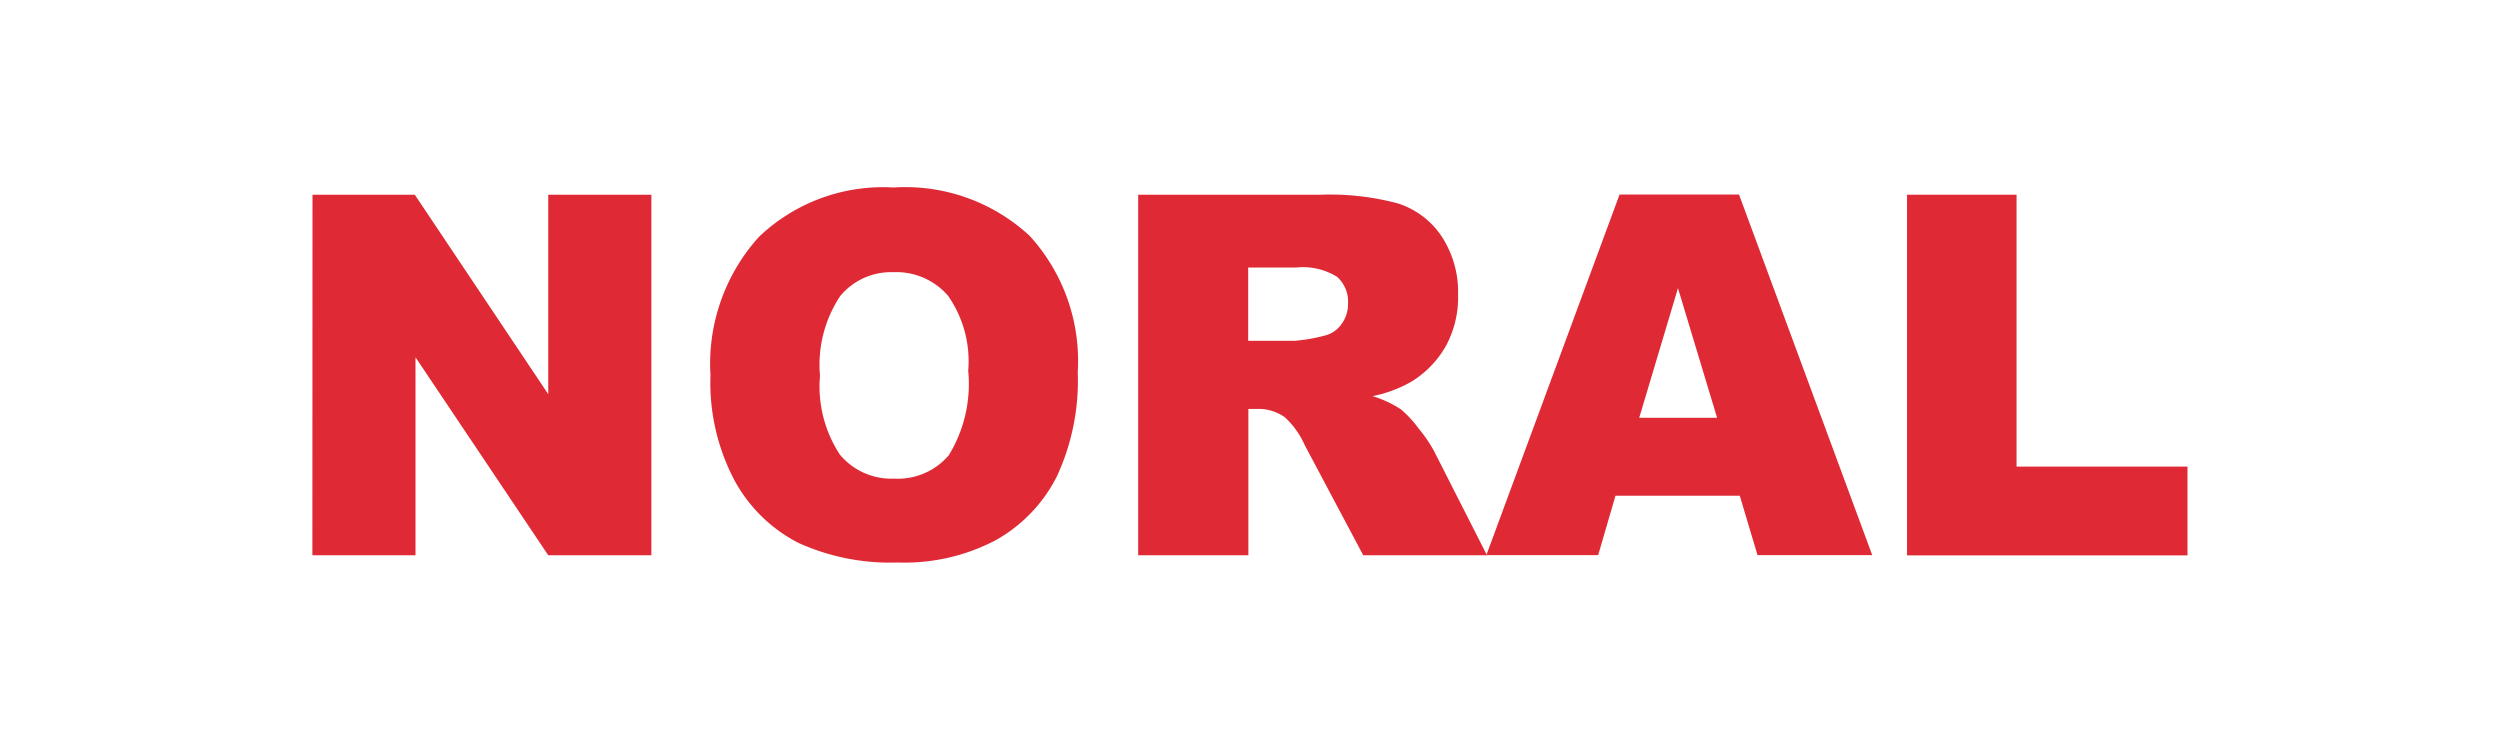 <svg xmlns="http://www.w3.org/2000/svg" xmlns:xlink="http://www.w3.org/1999/xlink" width="80" height="24" viewBox="0 0 80 24">
  <rect x="0" y="0" width="80" height="24" fill="#333333" stroke="none"/>
  <defs>
    <clipPath id="clip-noral">
      <rect width="80" height="24"/>
    </clipPath>
  </defs>
  <g id="noral" clip-path="url(#clip-noral)">
    <rect width="80" height="24" fill="#fff"/>
    <g id="Group_82" data-name="Group 82" transform="translate(326.557 -656.887)">
      <path id="Path_356" data-name="Path 356" d="M-316.557,663.118h3.273l4.271,6.383v-6.383h3.3v11.538h-3.3l-4.248-6.336v6.336h-3.3Z" fill="#df2935"/>
      <path id="Path_357" data-name="Path 357" d="M-303.822,668.895a6.06,6.06,0,0,1,1.548-4.425,5.749,5.749,0,0,1,4.309-1.583,5.851,5.851,0,0,1,4.364,1.554,5.948,5.948,0,0,1,1.532,4.359,7.276,7.276,0,0,1-.67,3.335,4.836,4.836,0,0,1-1.934,2.027,6.269,6.269,0,0,1-3.153.725,7.119,7.119,0,0,1-3.176-.625,4.832,4.832,0,0,1-2.038-1.979A6.692,6.692,0,0,1-303.822,668.895Zm3.505.016a3.962,3.962,0,0,0,.638,2.525,2.141,2.141,0,0,0,1.737.767,2.138,2.138,0,0,0,1.749-.752,4.374,4.374,0,0,0,.619-2.7,3.654,3.654,0,0,0-.646-2.4,2.185,2.185,0,0,0-1.753-.754,2.109,2.109,0,0,0-1.7.767A3.974,3.974,0,0,0-300.317,668.911Z" fill="#df2935"/>
      <path id="Path_358" data-name="Path 358" d="M-290.135,674.656V663.118h5.841a8.376,8.376,0,0,1,2.484.283,2.649,2.649,0,0,1,1.385,1.05,3.236,3.236,0,0,1,.526,1.871,3.243,3.243,0,0,1-.4,1.655,3.175,3.175,0,0,1-1.107,1.131,4.189,4.189,0,0,1-1.23.456,3.468,3.468,0,0,1,.912.425,3.631,3.631,0,0,1,.56.606,4.481,4.481,0,0,1,.491.716l1.7,3.345h-3.96l-1.873-3.526a2.683,2.683,0,0,0-.635-.89,1.453,1.453,0,0,0-.858-.268h-.31v4.683Zm3.52-6.863h1.478a5.188,5.188,0,0,0,.928-.157.927.927,0,0,0,.569-.362,1.079,1.079,0,0,0,.22-.669,1.07,1.07,0,0,0-.348-.858,2.077,2.077,0,0,0-1.307-.3h-1.54Z" fill="#df2935"/>
      <path id="Path_359" data-name="Path 359" d="M-270.884,672.751h-3.978l-.554,1.9h-3.578l4.263-11.538h3.823l4.262,11.538h-3.67Zm-.726-2.495-1.252-4.148-1.24,4.148Z" fill="#df2935"/>
      <path id="Path_360" data-name="Path 360" d="M-265.532,663.118h3.505v8.7h5.47v2.841h-8.975Z" fill="#df2935"/>
    </g>
  </g>
</svg>
